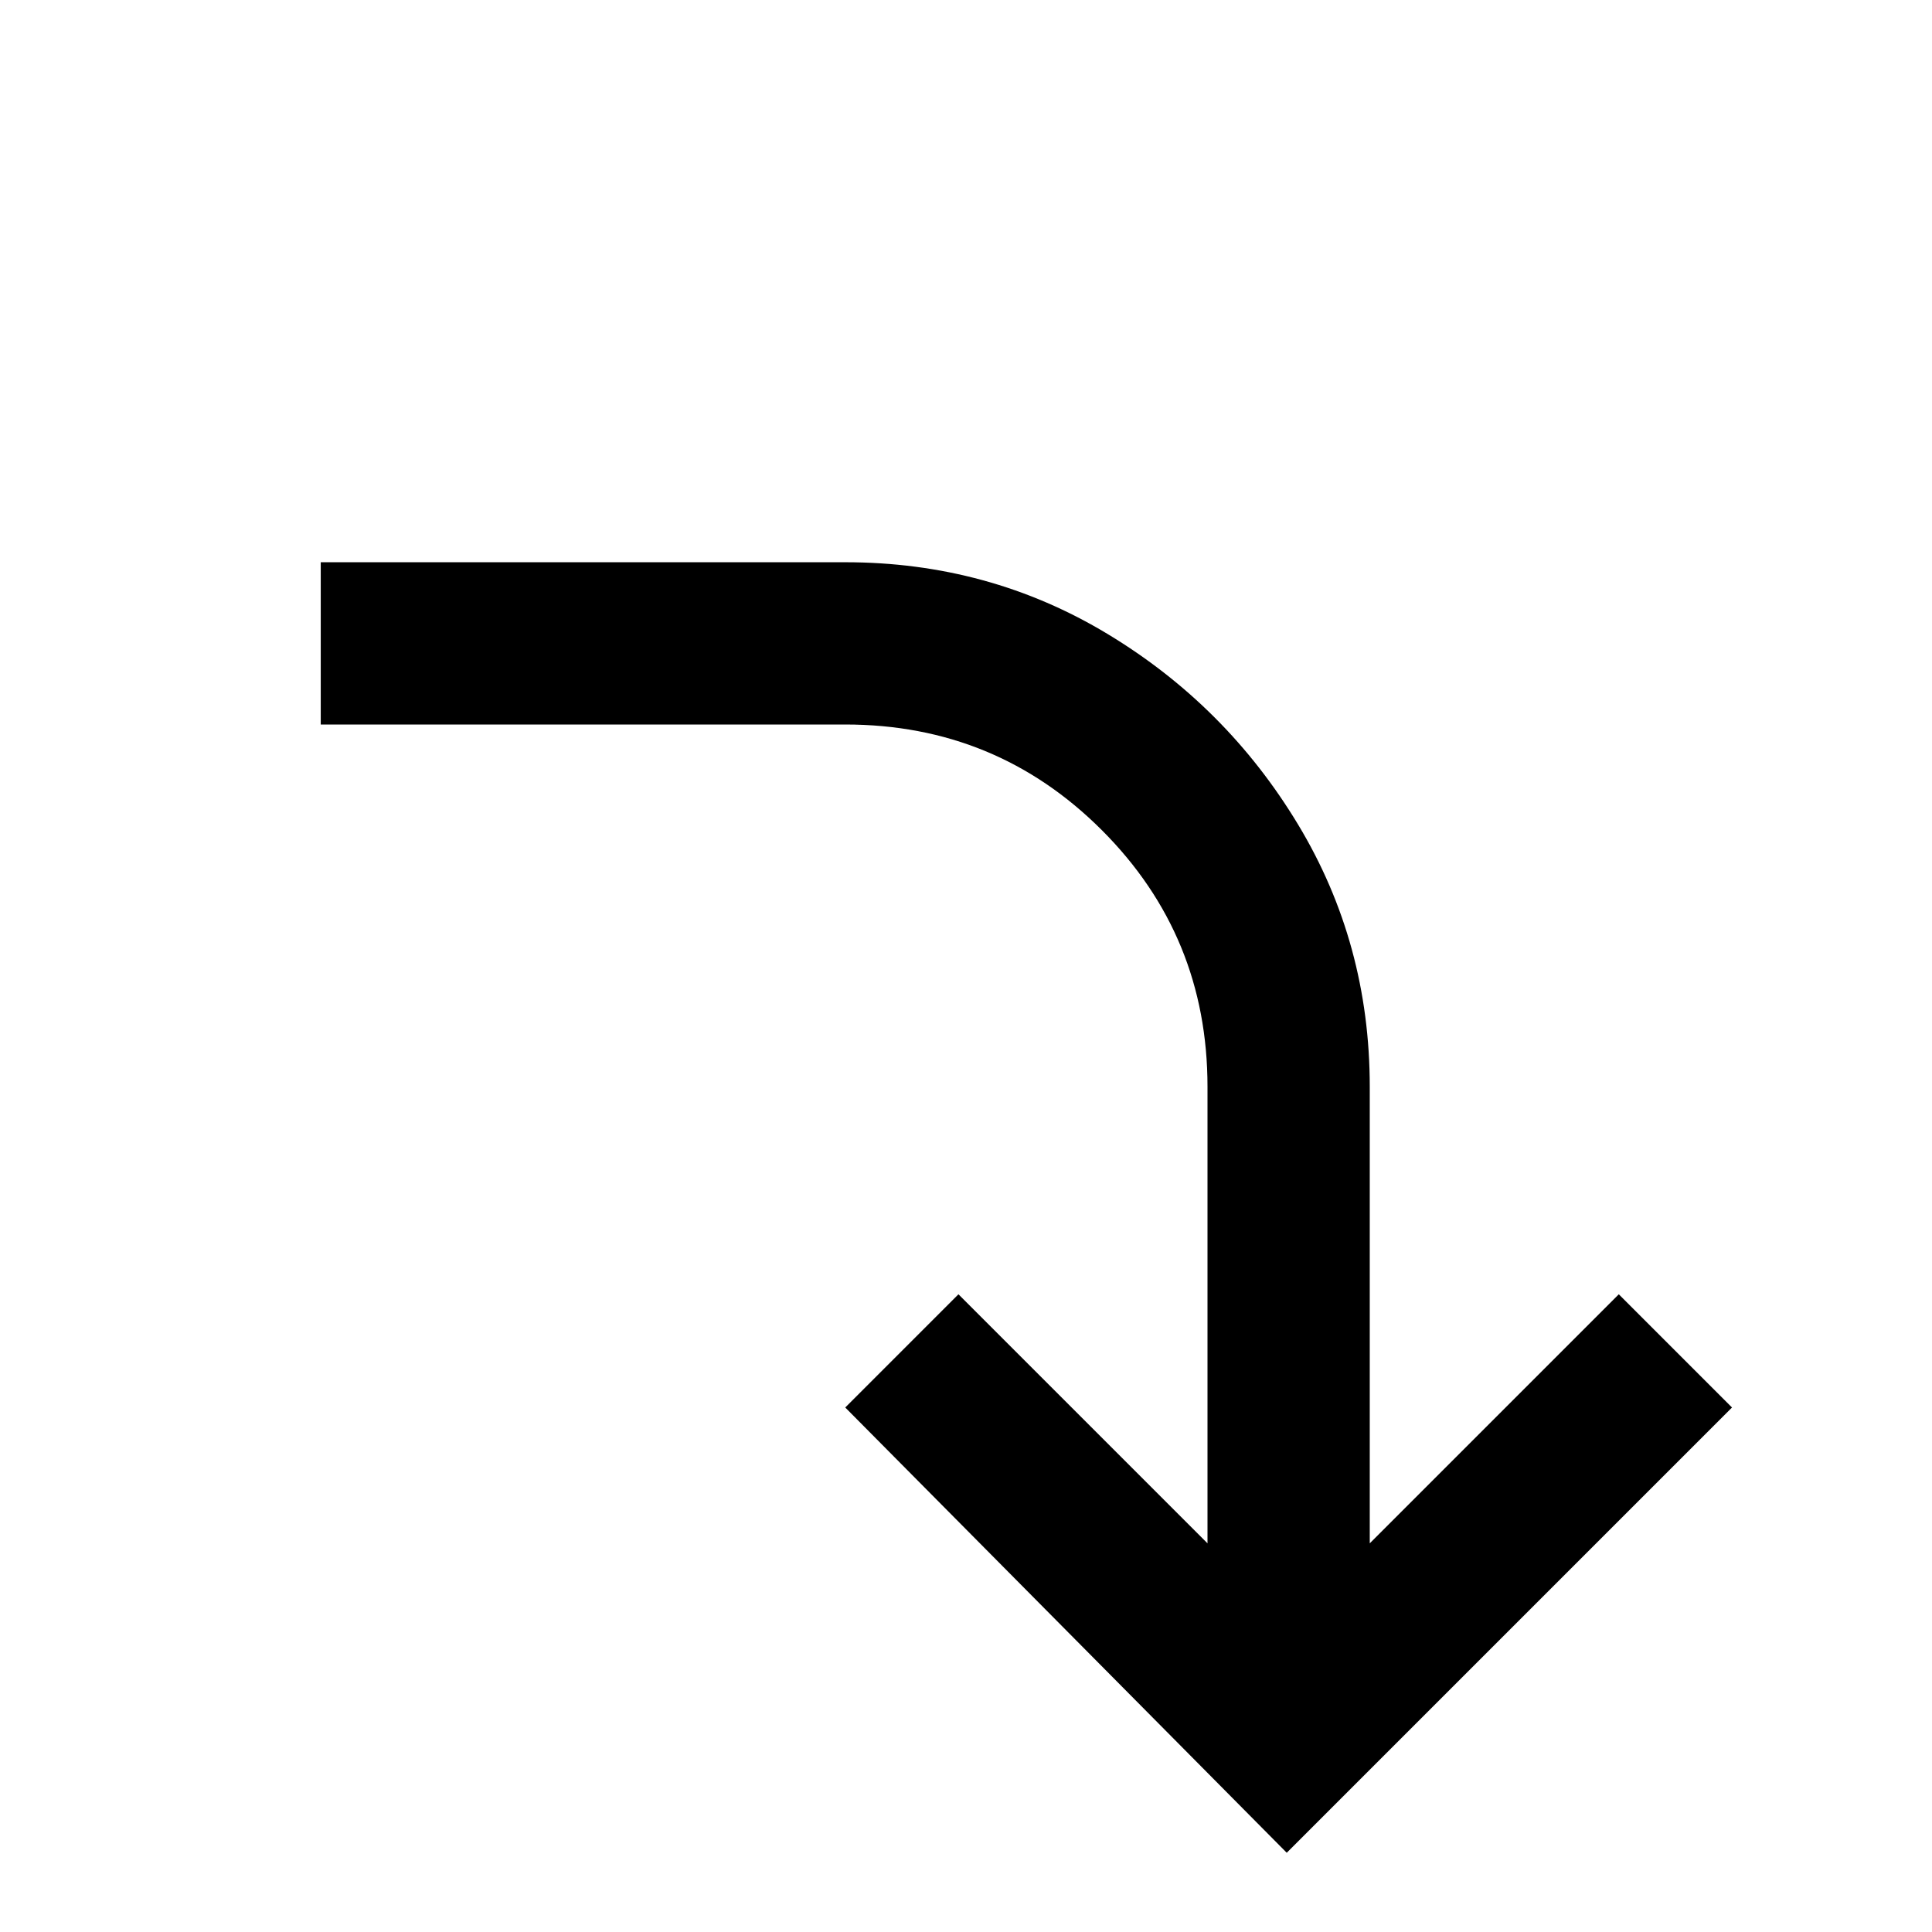 <svg xmlns="http://www.w3.org/2000/svg" viewBox="0 -512 512 512">
	<path fill="#000000" d="M459 -139L341 -21L224 -139L254 -169L320 -103V-224Q320 -264 292 -292Q264 -320 224 -320H85V-363H224Q262 -363 293.5 -344Q325 -325 344 -293.5Q363 -262 363 -224V-103L429 -169Z"/>
</svg>
